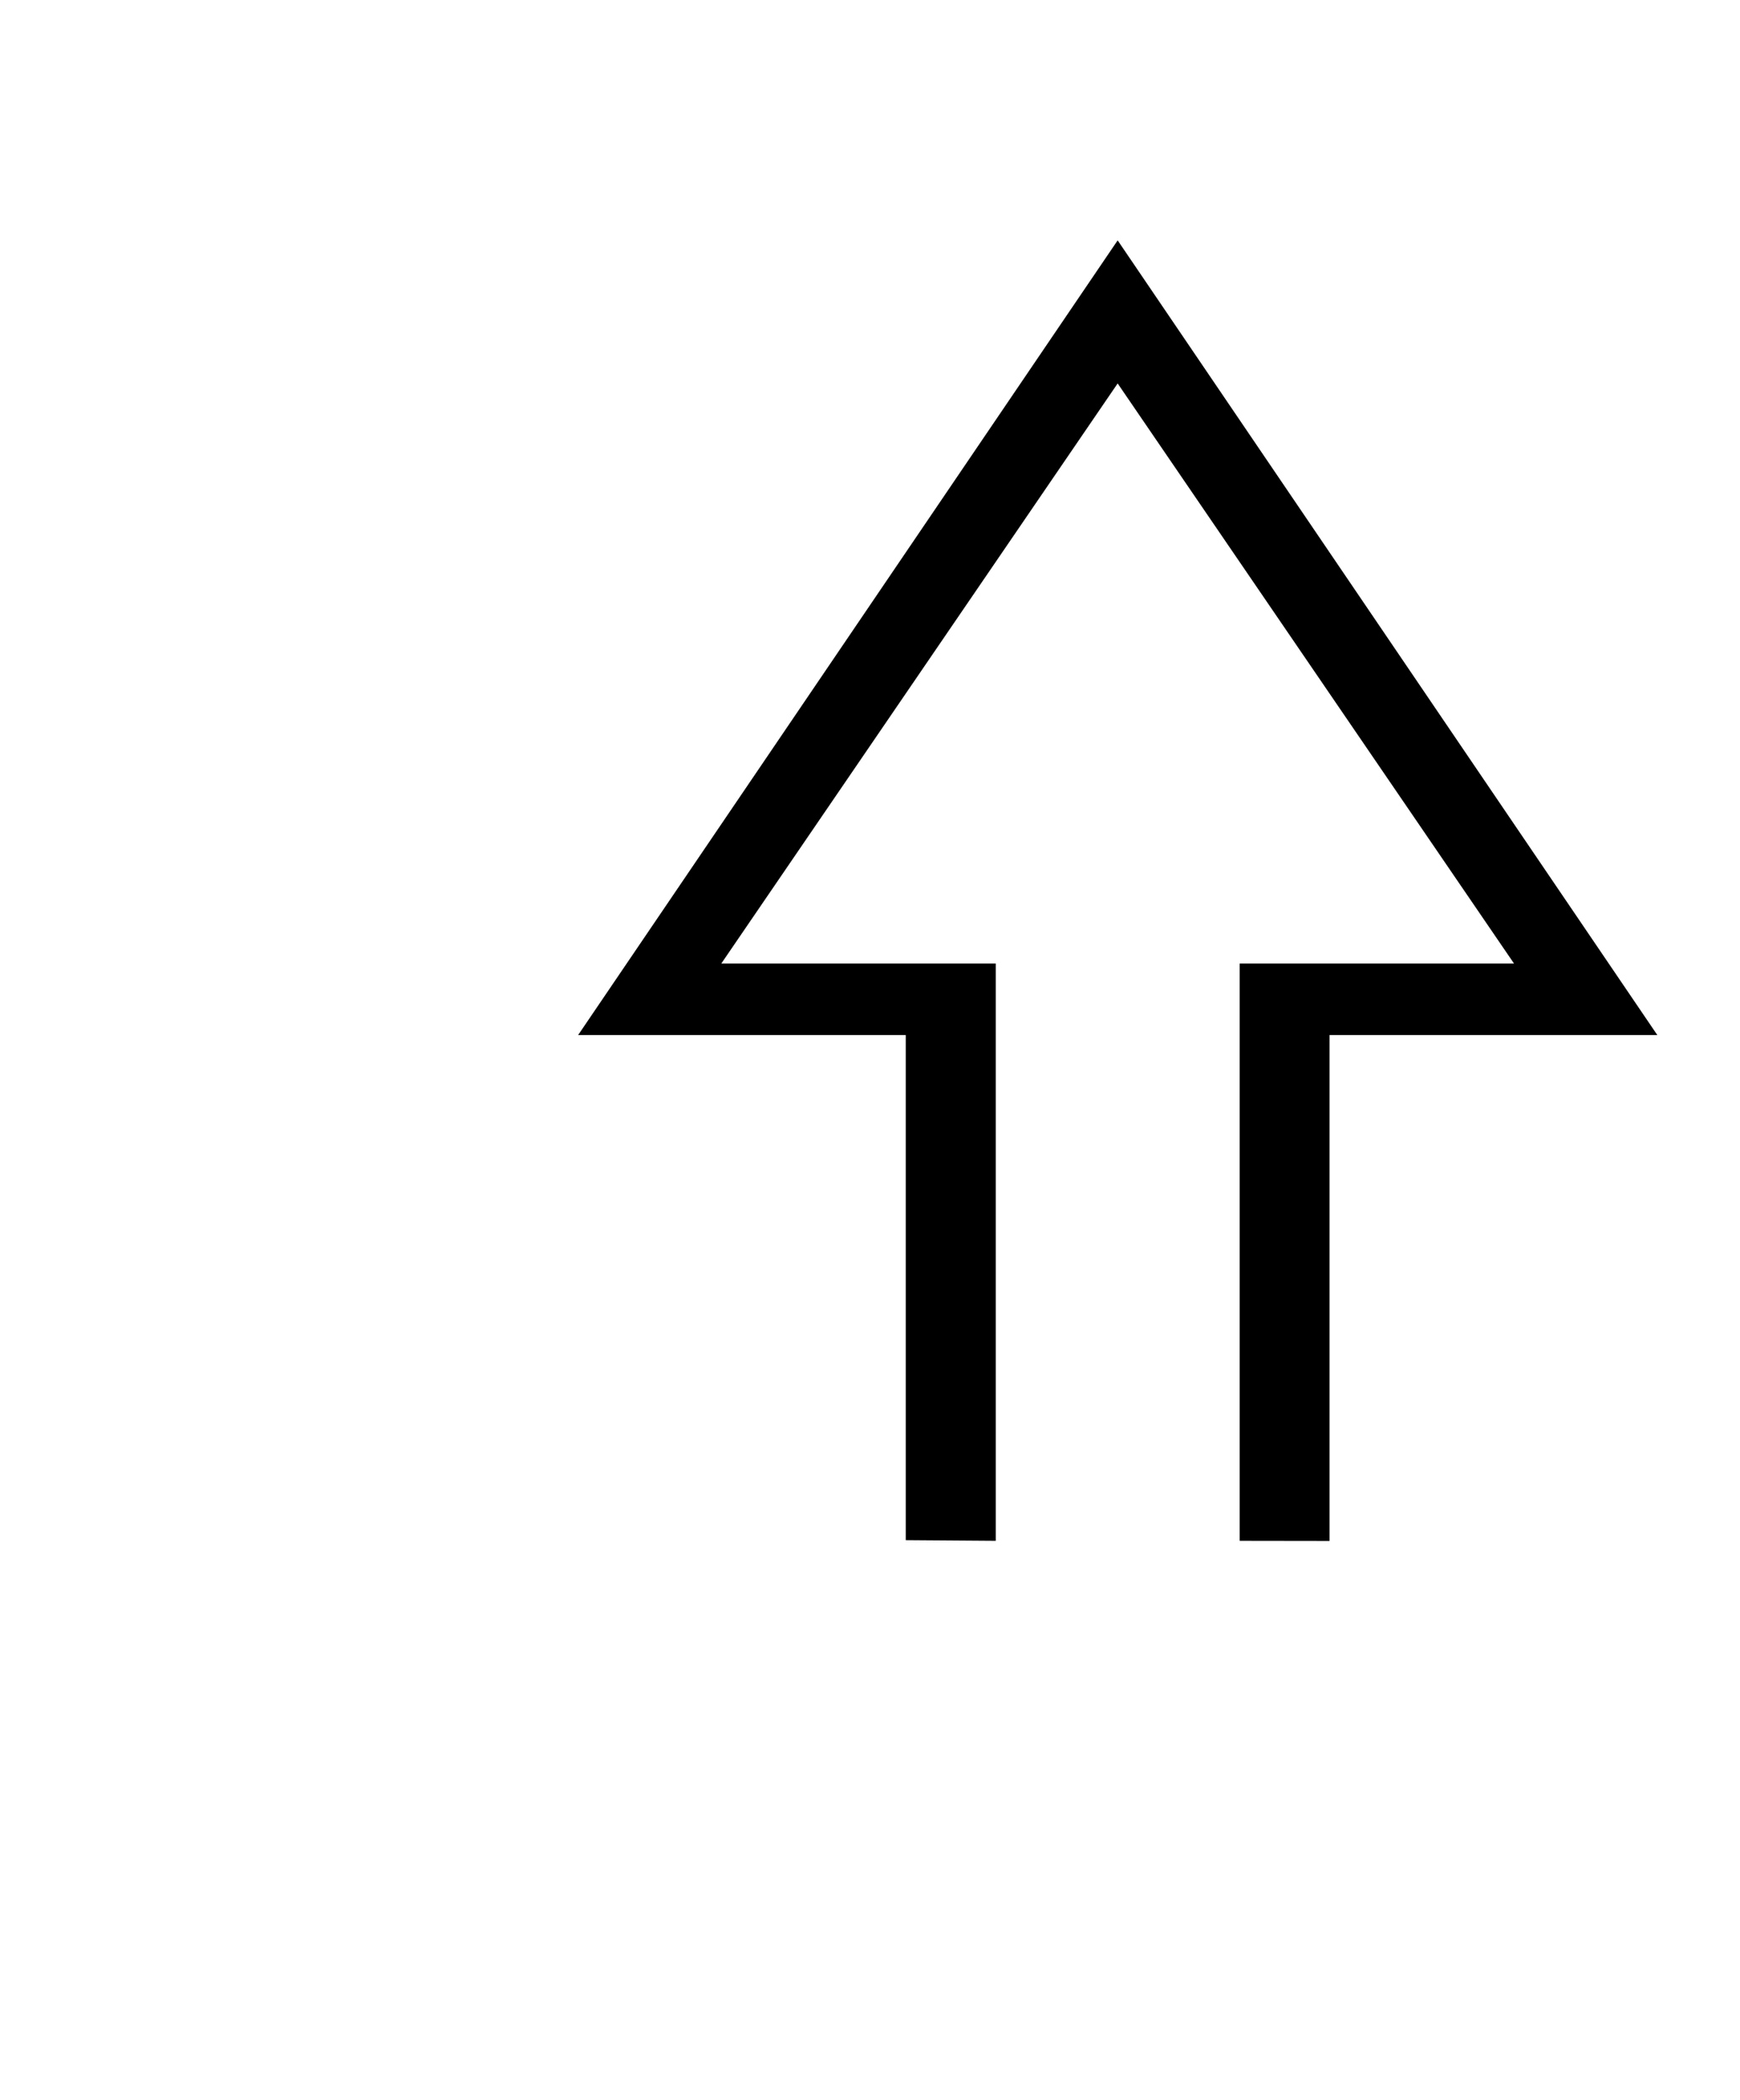 <?xml version="1.0" standalone="no"?>
<!DOCTYPE svg PUBLIC "-//W3C//DTD SVG 1.1//EN" "http://www.w3.org/Graphics/SVG/1.1/DTD/svg11.dtd" >
<svg xmlns="http://www.w3.org/2000/svg" xmlns:xlink="http://www.w3.org/1999/xlink" version="1.1" viewBox="-10 0 13574 16383">
   <path fill="currentColor"
d="M7056 12014v-3940h-2556l4209 -6199l4210 6199h-2557v3946l-701 -1v-4503h2140l-3092 -4525l-3092 4525h2141v4503z" />
</svg>
